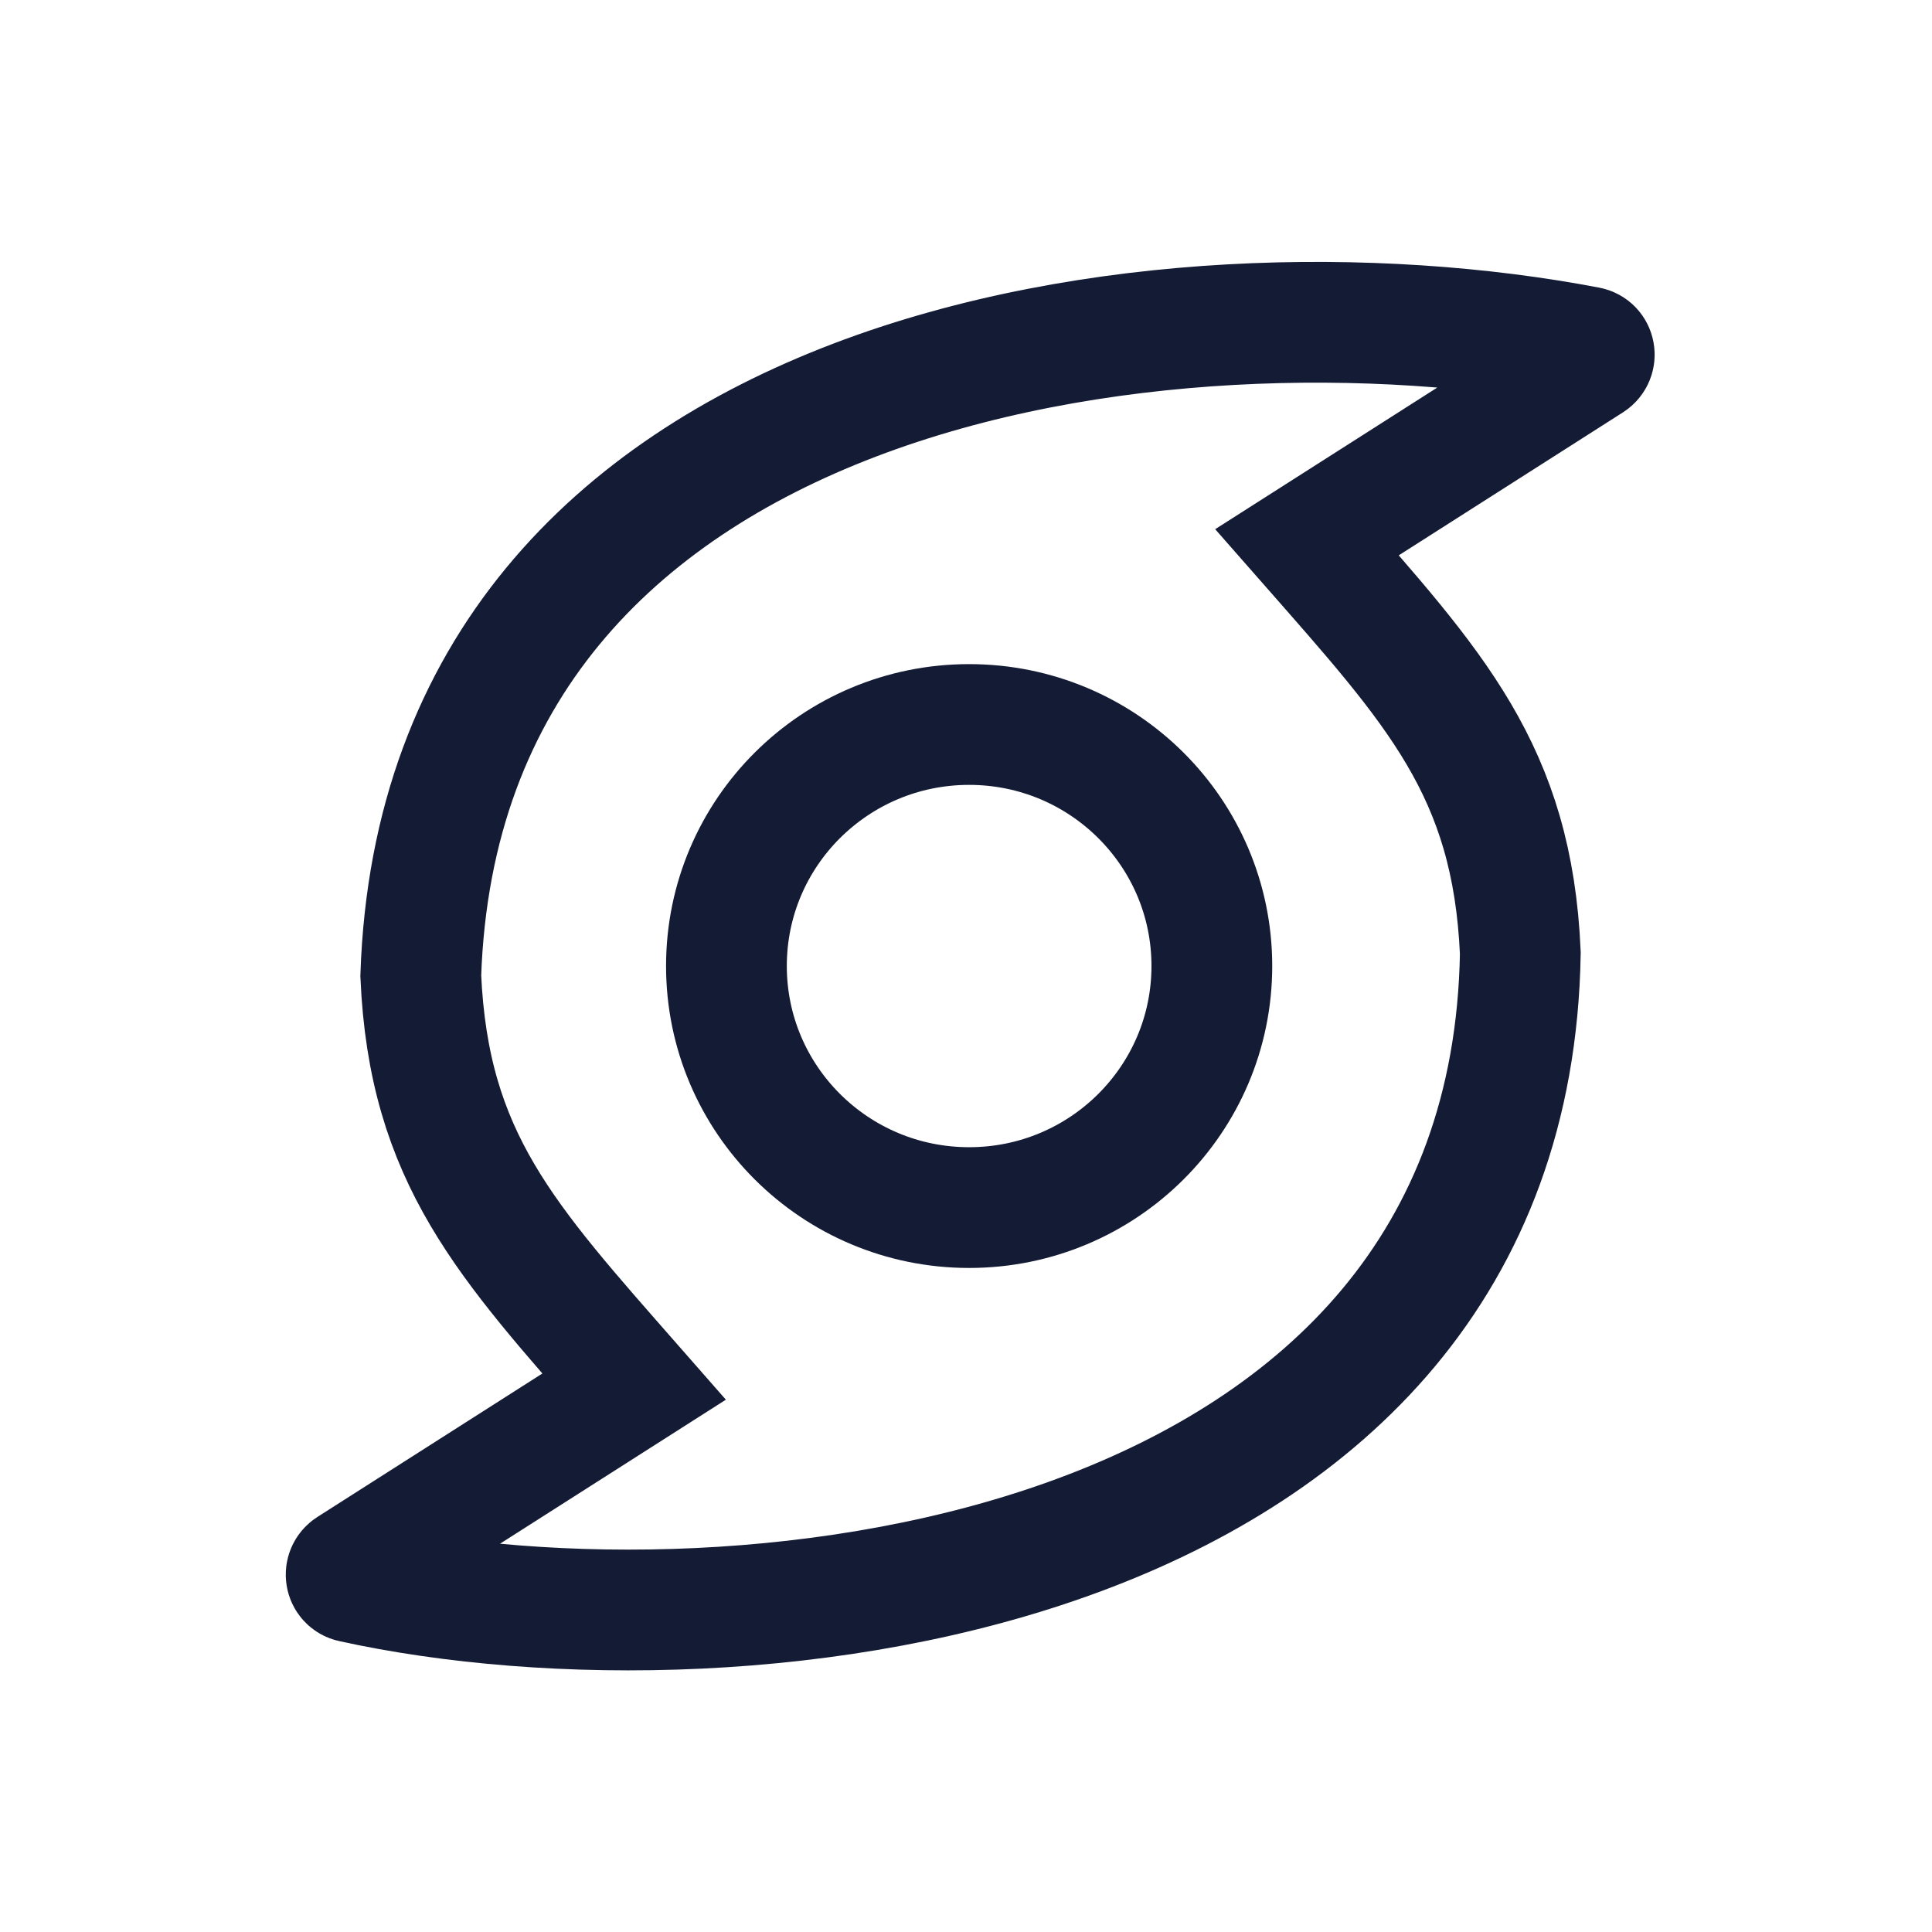 <svg width="24" height="24" viewBox="0 0 24 24" fill="none" xmlns="http://www.w3.org/2000/svg">
<path d="M12.039 15.001C13.704 15.001 15.054 13.657 15.054 12C15.054 10.343 13.704 9 12.039 9C10.373 9 9.024 10.343 9.024 12C9.024 13.657 10.373 15.001 12.039 15.001Z" stroke="#141B34" stroke-width="1.5"/>
<path d="M5.227 12.121C5.483 4.475 14.493 3.309 19.726 4.31C19.814 4.327 19.833 4.442 19.758 4.49L16.236 6.736C17.829 8.55 18.787 9.573 18.886 11.84C18.757 19.62 9.248 20.726 4.375 19.654C4.289 19.635 4.273 19.523 4.347 19.476L7.877 17.225C6.285 15.41 5.327 14.388 5.227 12.121Z" stroke="#141B34" stroke-width="1.5"/>
</svg>
